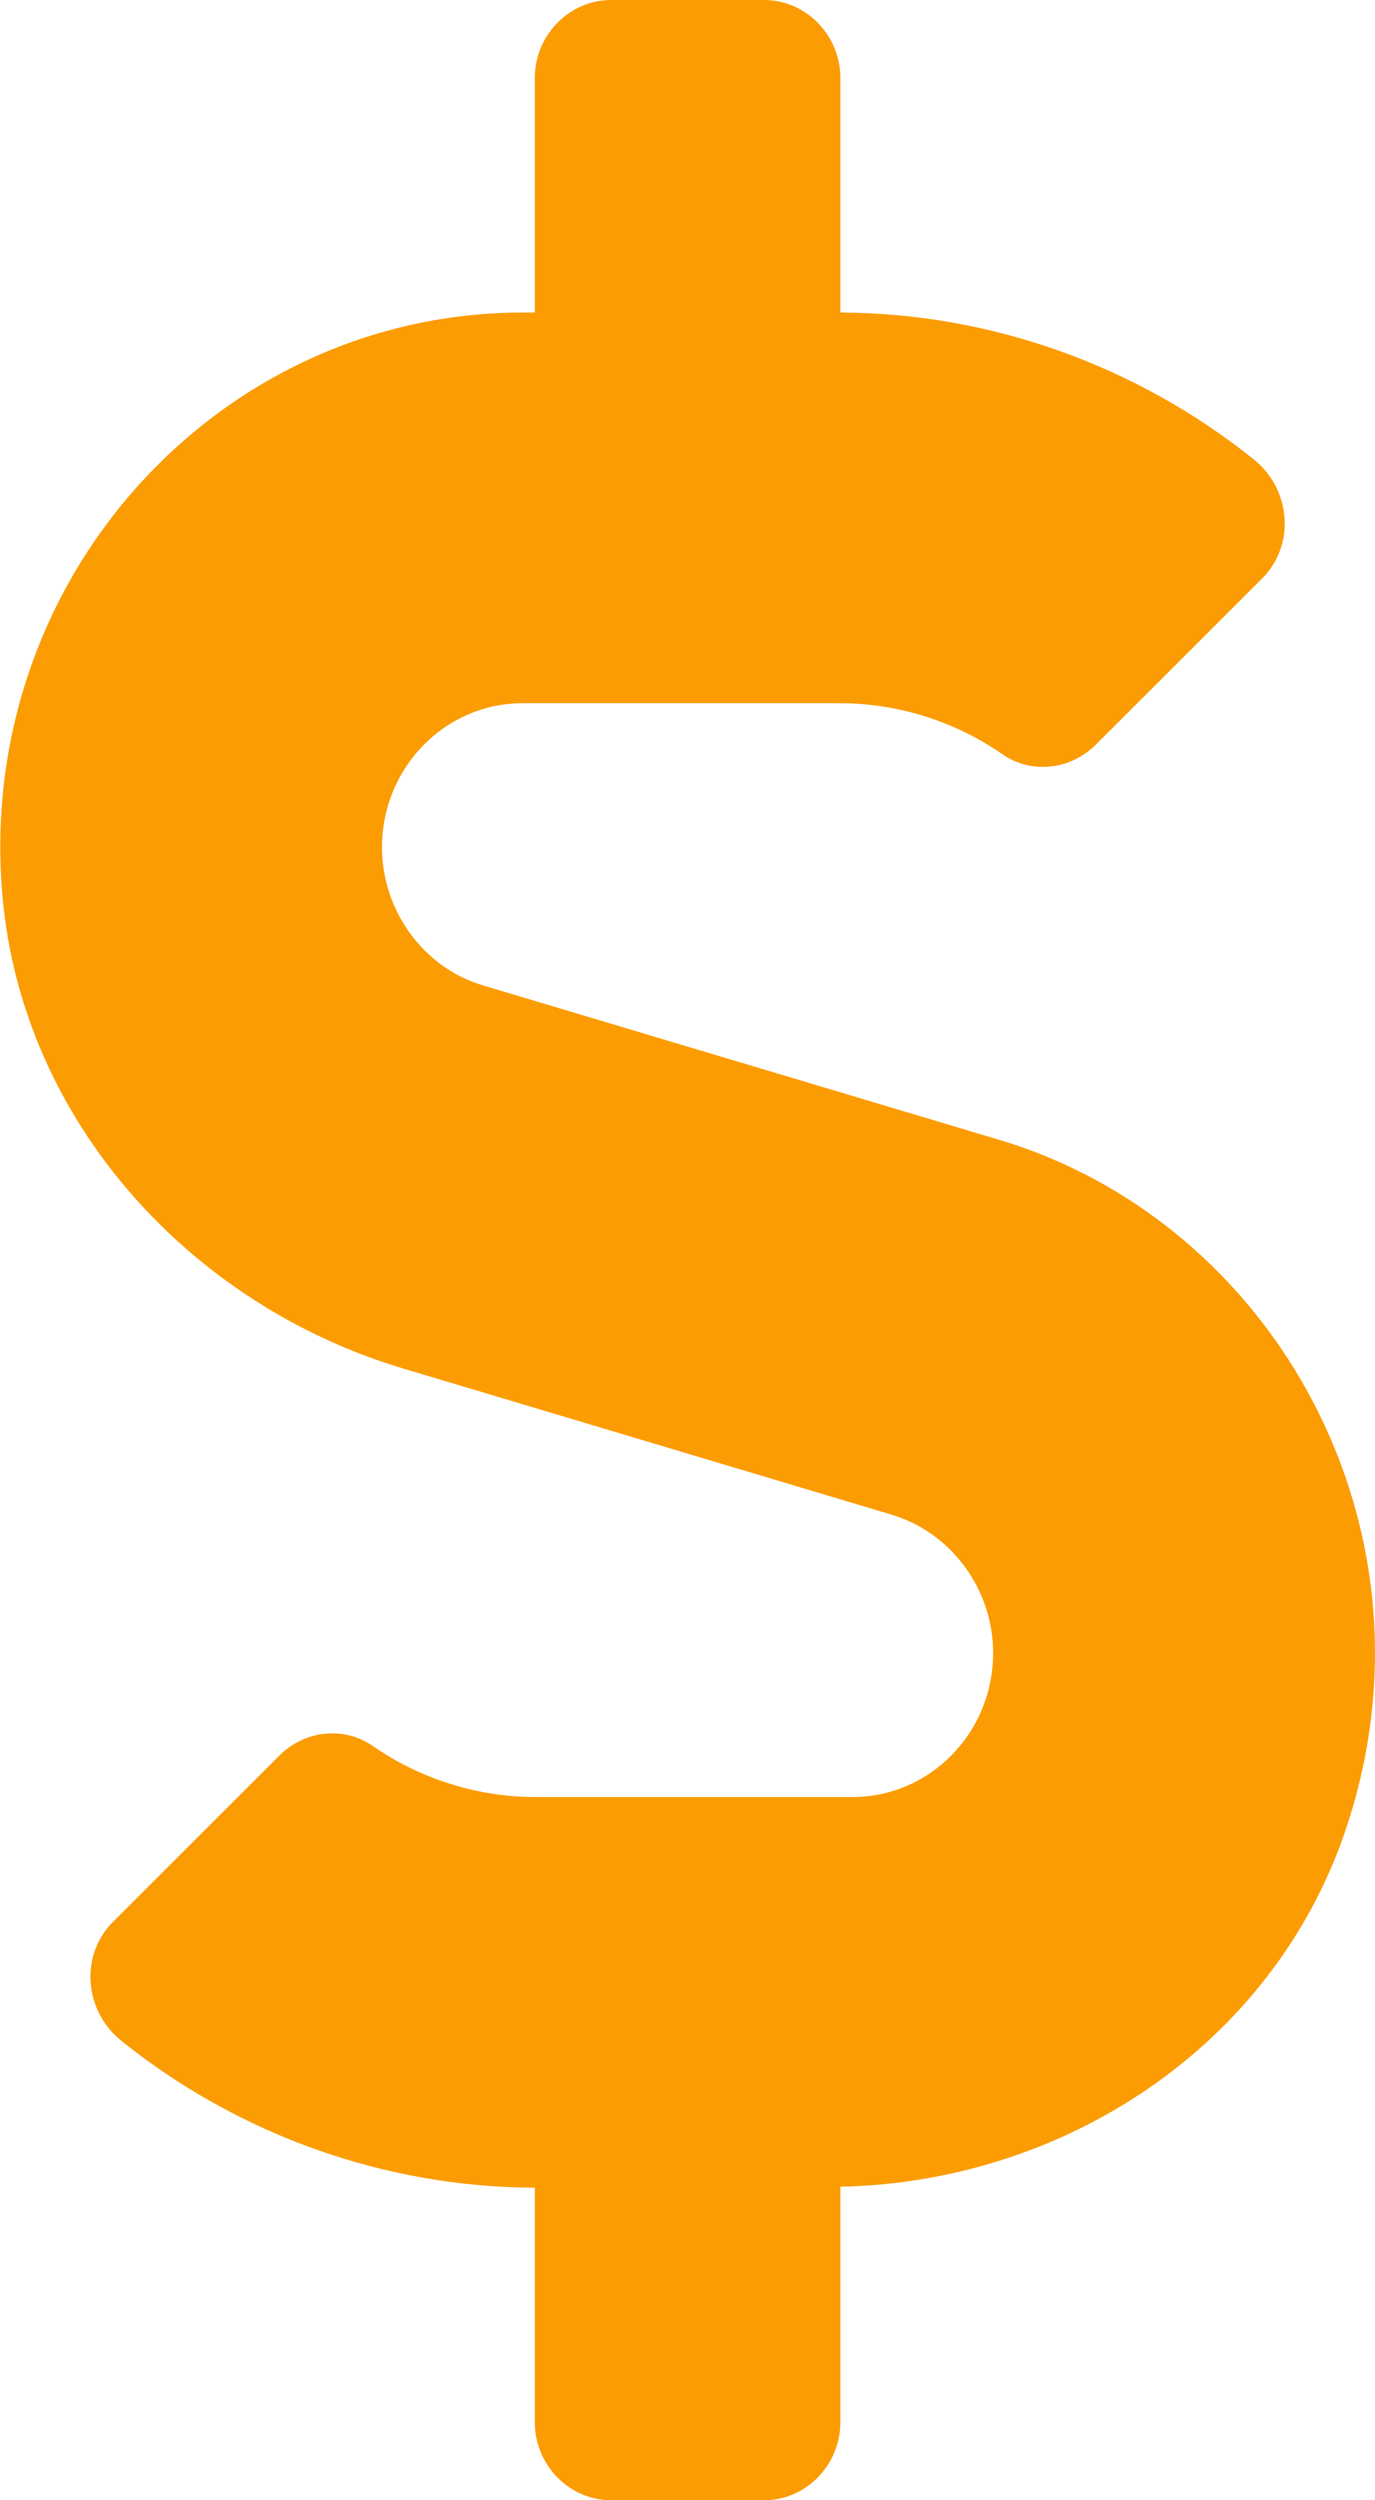 <svg width="22" height="40" viewBox="0 0 22 40" fill="none" xmlns="http://www.w3.org/2000/svg">
<path d="M15.982 18.234L7.732 15.766C6.777 15.484 6.112 14.57 6.112 13.555C6.112 12.281 7.121 11.25 8.366 11.25H13.431C14.363 11.25 15.279 11.539 16.043 12.07C16.509 12.391 17.135 12.312 17.533 11.914L20.191 9.258C20.733 8.719 20.657 7.82 20.053 7.344C18.182 5.844 15.844 5.008 13.446 5V1.25C13.446 0.562 12.896 0 12.224 0H9.779C9.107 0 8.557 0.562 8.557 1.25V5H8.366C3.5 5 -0.411 9.273 0.04 14.344C0.36 17.945 3.049 20.875 6.441 21.891L14.271 24.234C15.226 24.523 15.89 25.43 15.89 26.445C15.89 27.719 14.882 28.75 13.637 28.75H8.572C7.64 28.75 6.724 28.461 5.96 27.93C5.494 27.609 4.867 27.688 4.47 28.086L1.812 30.742C1.269 31.281 1.346 32.18 1.949 32.656C3.821 34.156 6.158 34.992 8.557 35V38.75C8.557 39.438 9.107 40 9.779 40H12.224C12.896 40 13.446 39.438 13.446 38.75V34.984C17.006 34.914 20.344 32.75 21.52 29.305C23.163 24.492 20.405 19.555 15.982 18.234Z" fill="#FC9C03"/>
</svg>
